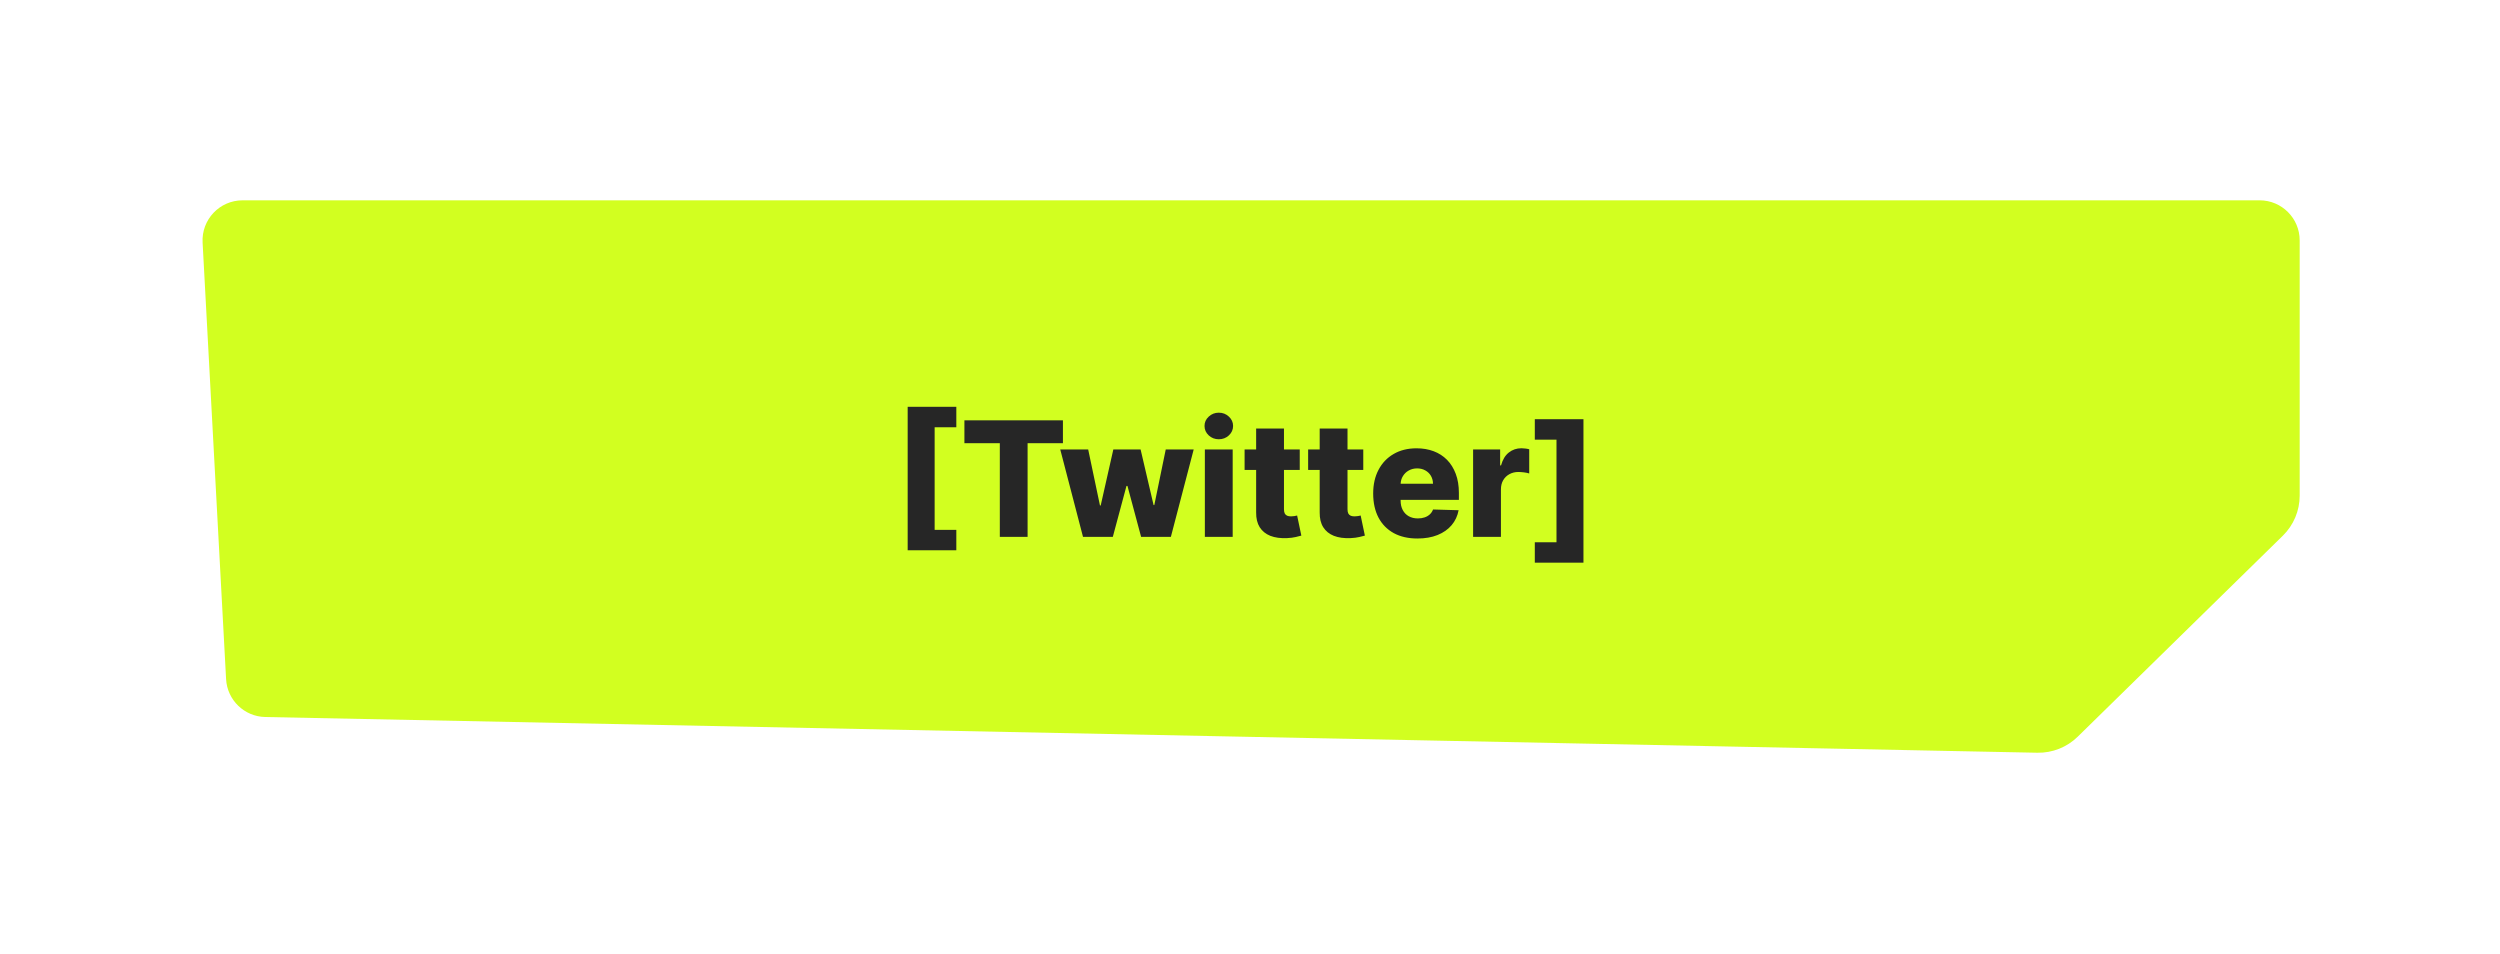 <svg width="312" height="119" viewBox="0 0 312 119" fill="none" xmlns="http://www.w3.org/2000/svg">
<g filter="url(#filter0_d_244_2)">
<path d="M25.284 30.269C25.13 27.406 27.409 25 30.276 25H282C284.761 25 287 27.239 287 30V61.855C287 63.737 286.243 65.539 284.899 66.855L259.296 91.942C257.953 93.258 256.136 93.979 254.256 93.941L33.108 89.484C30.491 89.431 28.357 87.368 28.216 84.754L25.284 30.269Z" fill="#D2FF20"/>
</g>
<path d="M113.277 68.676V50.771H119.349V53.321H116.643V66.126H119.349V68.676H113.277ZM120.359 55.31V52.455H132.653V55.31H128.243V67H124.777V55.31H120.359ZM135.159 67L132.318 56.091H135.805L137.275 63.08H137.368L138.944 56.091H142.346L143.966 63.03H144.058L145.485 56.091H148.973L146.125 67H142.41L140.706 60.644H140.585L138.88 67H135.159ZM150.366 67V56.091H153.839V67H150.366ZM152.107 54.82C151.619 54.82 151.2 54.659 150.849 54.337C150.499 54.01 150.324 53.617 150.324 53.158C150.324 52.703 150.499 52.315 150.849 51.993C151.2 51.666 151.619 51.503 152.107 51.503C152.599 51.503 153.018 51.666 153.364 51.993C153.714 52.315 153.889 52.703 153.889 53.158C153.889 53.617 153.714 54.01 153.364 54.337C153.018 54.659 152.599 54.82 152.107 54.82ZM162.208 56.091V58.648H155.326V56.091H162.208ZM156.767 53.477H160.24V63.57C160.24 63.783 160.274 63.956 160.34 64.088C160.411 64.216 160.513 64.308 160.645 64.365C160.778 64.417 160.936 64.443 161.121 64.443C161.254 64.443 161.393 64.431 161.54 64.408C161.692 64.379 161.805 64.356 161.881 64.337L162.407 66.844C162.241 66.891 162.007 66.95 161.703 67.021C161.405 67.092 161.048 67.137 160.631 67.156C159.817 67.194 159.118 67.099 158.536 66.872C157.958 66.64 157.516 66.28 157.208 65.793C156.905 65.305 156.758 64.692 156.767 63.953V53.477ZM170.137 56.091V58.648H163.255V56.091H170.137ZM164.697 53.477H168.17V63.57C168.17 63.783 168.203 63.956 168.27 64.088C168.341 64.216 168.442 64.308 168.575 64.365C168.708 64.417 168.866 64.443 169.051 64.443C169.183 64.443 169.323 64.431 169.47 64.408C169.621 64.379 169.735 64.356 169.811 64.337L170.336 66.844C170.171 66.891 169.936 66.95 169.633 67.021C169.335 67.092 168.977 67.137 168.561 67.156C167.746 67.194 167.048 67.099 166.466 66.872C165.888 66.64 165.445 66.28 165.137 65.793C164.834 65.305 164.688 64.692 164.697 63.953V53.477ZM176.892 67.206C175.751 67.206 174.766 66.981 173.937 66.531C173.113 66.077 172.479 65.43 172.034 64.592C171.593 63.749 171.373 62.748 171.373 61.588C171.373 60.461 171.596 59.476 172.041 58.633C172.486 57.786 173.113 57.128 173.923 56.659C174.733 56.186 175.687 55.949 176.785 55.949C177.562 55.949 178.272 56.07 178.916 56.311C179.56 56.553 180.116 56.91 180.585 57.383C181.054 57.857 181.418 58.442 181.679 59.138C181.939 59.829 182.069 60.622 182.069 61.517V62.383H172.588V60.367H178.838C178.833 59.997 178.745 59.668 178.575 59.379C178.404 59.09 178.17 58.865 177.872 58.705C177.578 58.539 177.24 58.456 176.856 58.456C176.468 58.456 176.12 58.544 175.812 58.719C175.504 58.889 175.261 59.124 175.081 59.422C174.901 59.715 174.806 60.049 174.797 60.423V62.476C174.797 62.921 174.884 63.312 175.059 63.648C175.234 63.979 175.483 64.237 175.805 64.422C176.127 64.606 176.511 64.699 176.956 64.699C177.263 64.699 177.543 64.656 177.794 64.571C178.045 64.486 178.26 64.36 178.44 64.195C178.62 64.029 178.755 63.825 178.845 63.584L182.034 63.676C181.901 64.391 181.61 65.014 181.16 65.544C180.715 66.07 180.13 66.479 179.406 66.773C178.681 67.062 177.843 67.206 176.892 67.206ZM183.843 67V56.091H187.217V58.08H187.33C187.529 57.36 187.853 56.825 188.303 56.474C188.753 56.119 189.276 55.942 189.873 55.942C190.034 55.942 190.2 55.954 190.37 55.977C190.54 55.996 190.699 56.027 190.846 56.07V59.088C190.68 59.031 190.462 58.986 190.192 58.953C189.927 58.92 189.691 58.903 189.482 58.903C189.07 58.903 188.699 58.996 188.367 59.18C188.04 59.36 187.782 59.614 187.593 59.94C187.408 60.262 187.316 60.641 187.316 61.077V67H183.843ZM197.616 52.32V70.224H191.544V67.675H194.25V54.869H191.544V52.32H197.616Z" fill="#262626"/>
<defs>
<filter id="filter0_d_244_2" x="0.276" y="0" width="311.724" height="118.942" filterUnits="userSpaceOnUse" color-interpolation-filters="sRGB">
<feFlood flood-opacity="0" result="BackgroundImageFix"/>
<feColorMatrix in="SourceAlpha" type="matrix" values="0 0 0 0 0 0 0 0 0 0 0 0 0 0 0 0 0 0 127 0" result="hardAlpha"/>
<feOffset/>
<feGaussianBlur stdDeviation="12.5"/>
<feComposite in2="hardAlpha" operator="out"/>
<feColorMatrix type="matrix" values="0 0 0 0 0.86 0 0 0 0 1 0 0 0 0 0 0 0 0 1 0"/>
<feBlend mode="normal" in2="BackgroundImageFix" result="effect1_dropShadow_244_2"/>
<feBlend mode="normal" in="SourceGraphic" in2="effect1_dropShadow_244_2" result="shape"/>
</filter>
</defs>
</svg>
